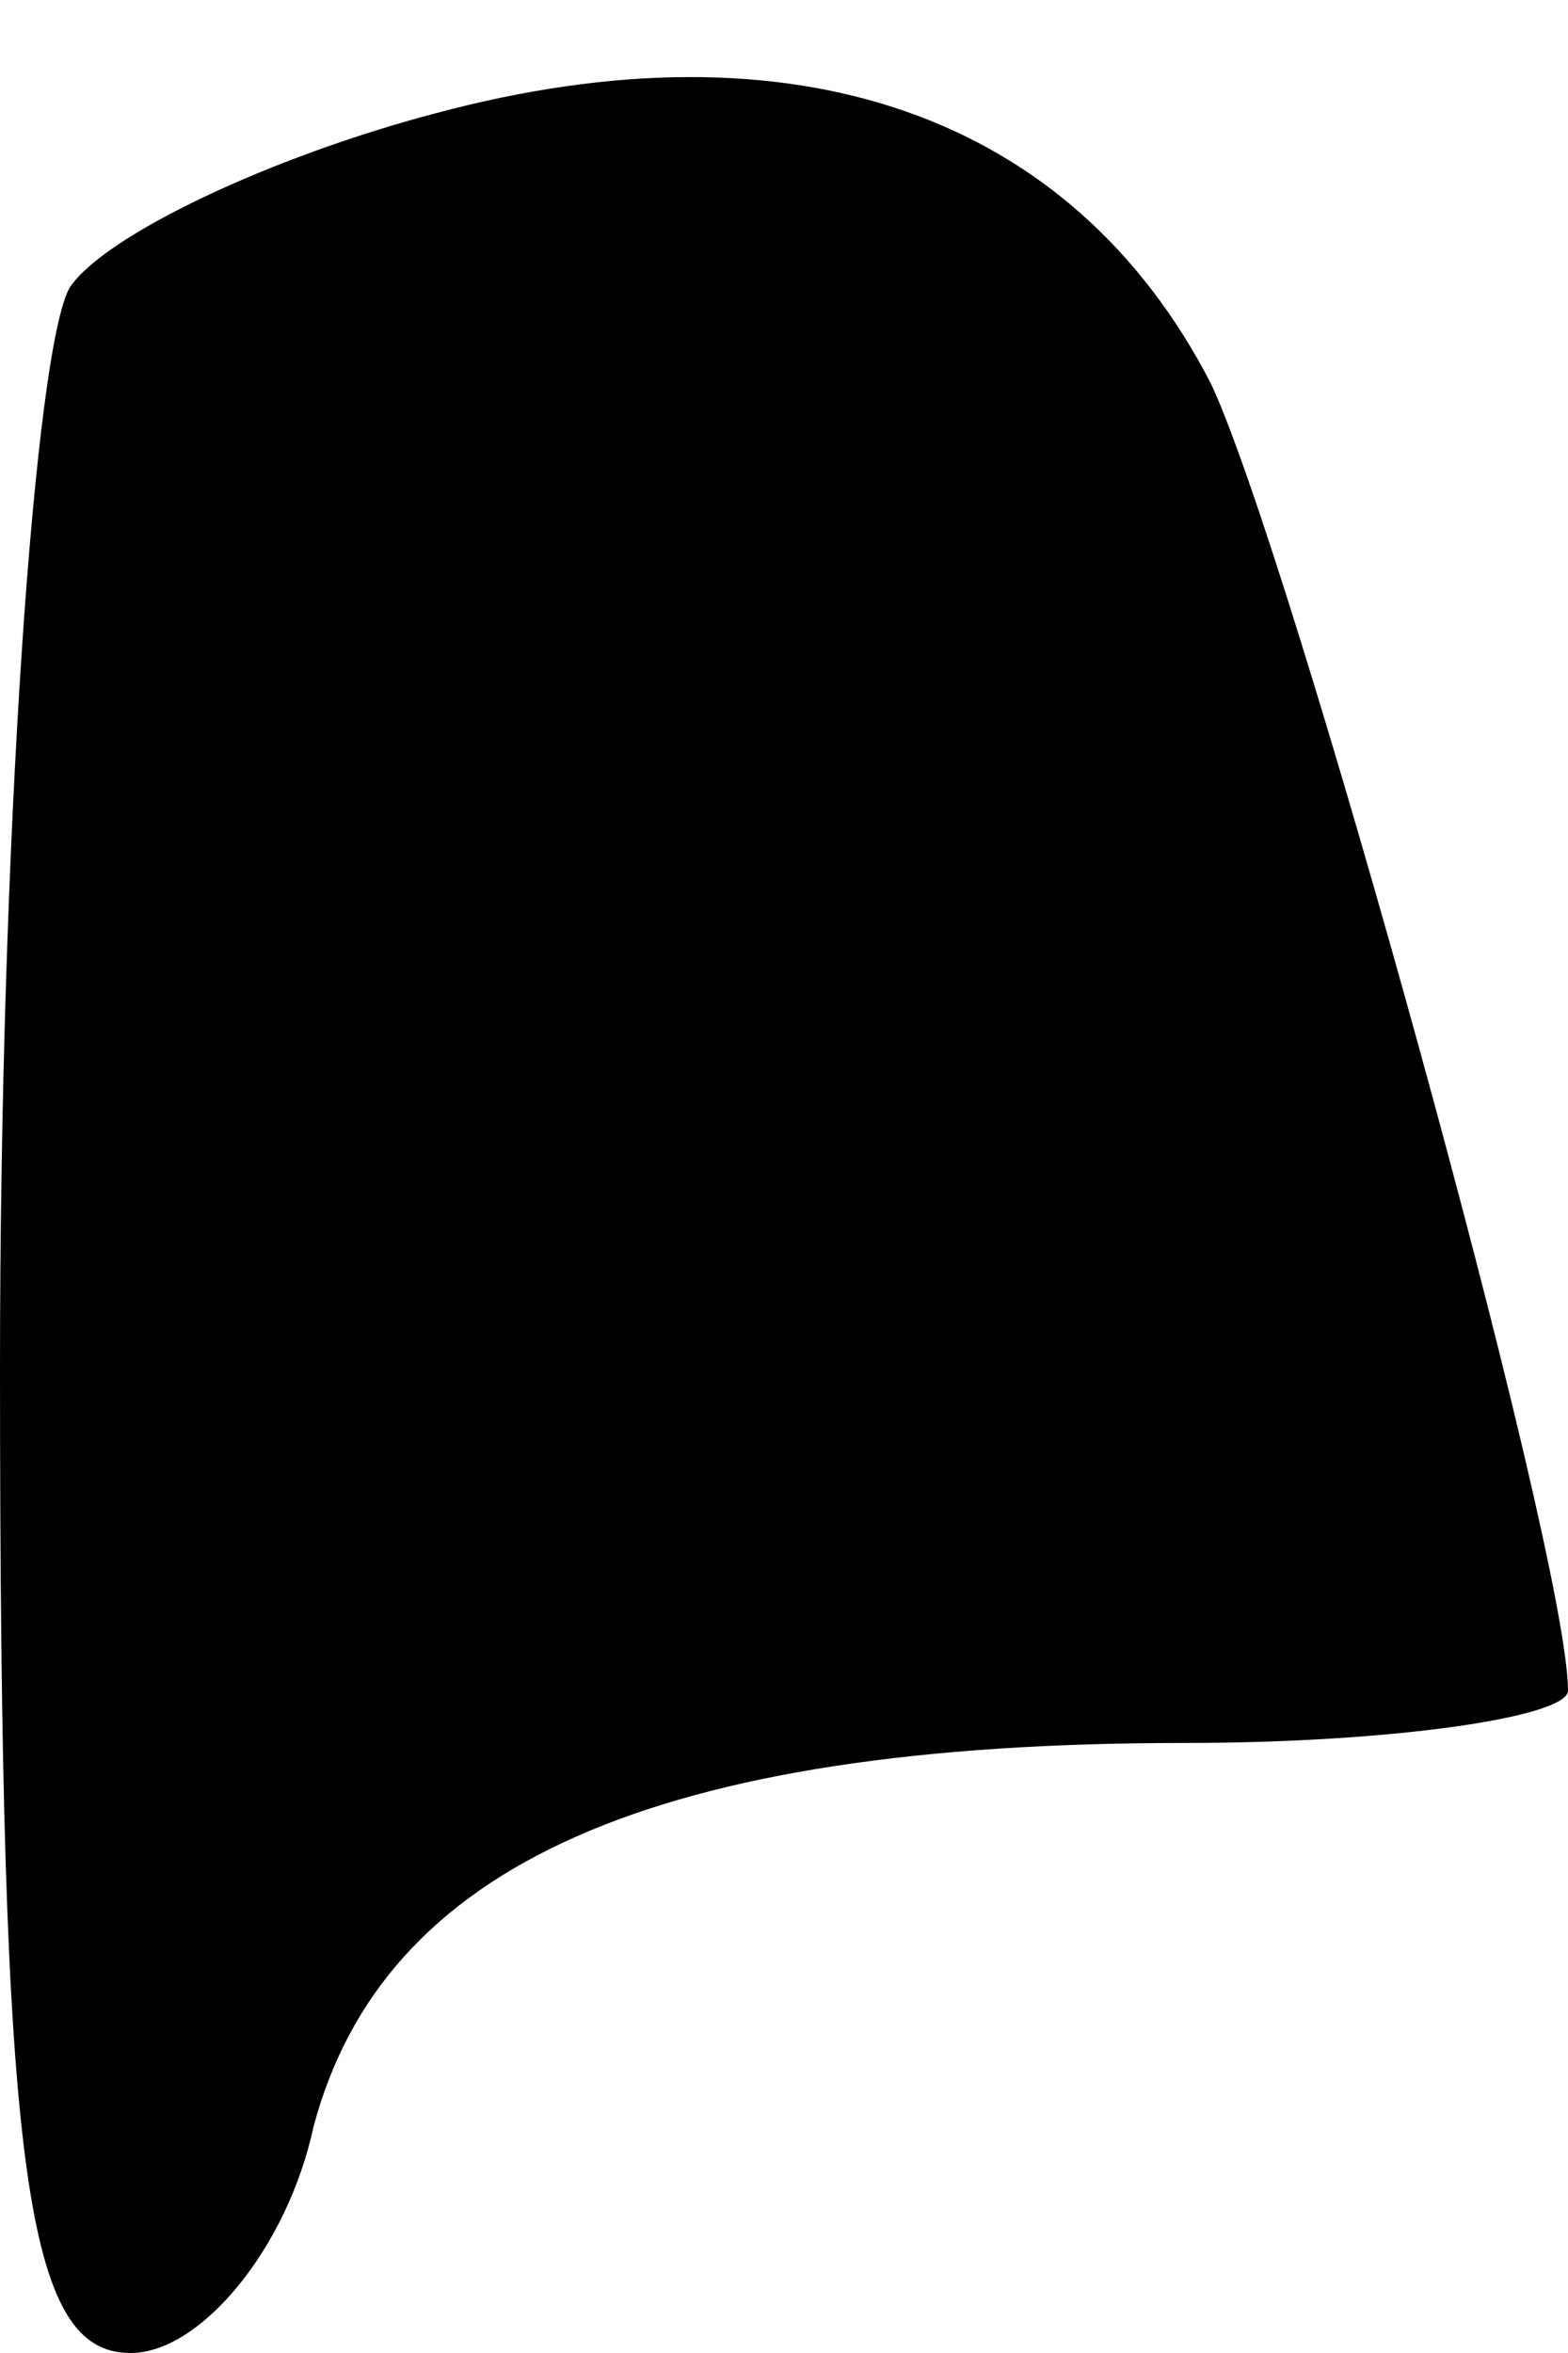 <?xml version="1.0" standalone="no"?>
<!DOCTYPE svg PUBLIC "-//W3C//DTD SVG 20010904//EN"
 "http://www.w3.org/TR/2001/REC-SVG-20010904/DTD/svg10.dtd">
<svg version="1.0" xmlns="http://www.w3.org/2000/svg"
 width="18pt" height="27pt" viewBox="0 0 18 27"
 preserveAspectRatio="xMidYMid meet">
<g transform="translate(0,27) scale(0.1,-0.1)"
fill="#000000" stroke="none">
<path fill="#000000" stroke="none" d="M50 257 c-19 -5 -38 -14 -42 -20 -4 -7
-8 -63 -8 -124 0 -93 3 -113 15 -113 8 0 18 12 21 26 8 30 39 44 100 44 24 0
44 3 44 6 0 16 -32 131 -41 150 -16 31 -48 42 -89 31z"/>
</g>
</svg>
